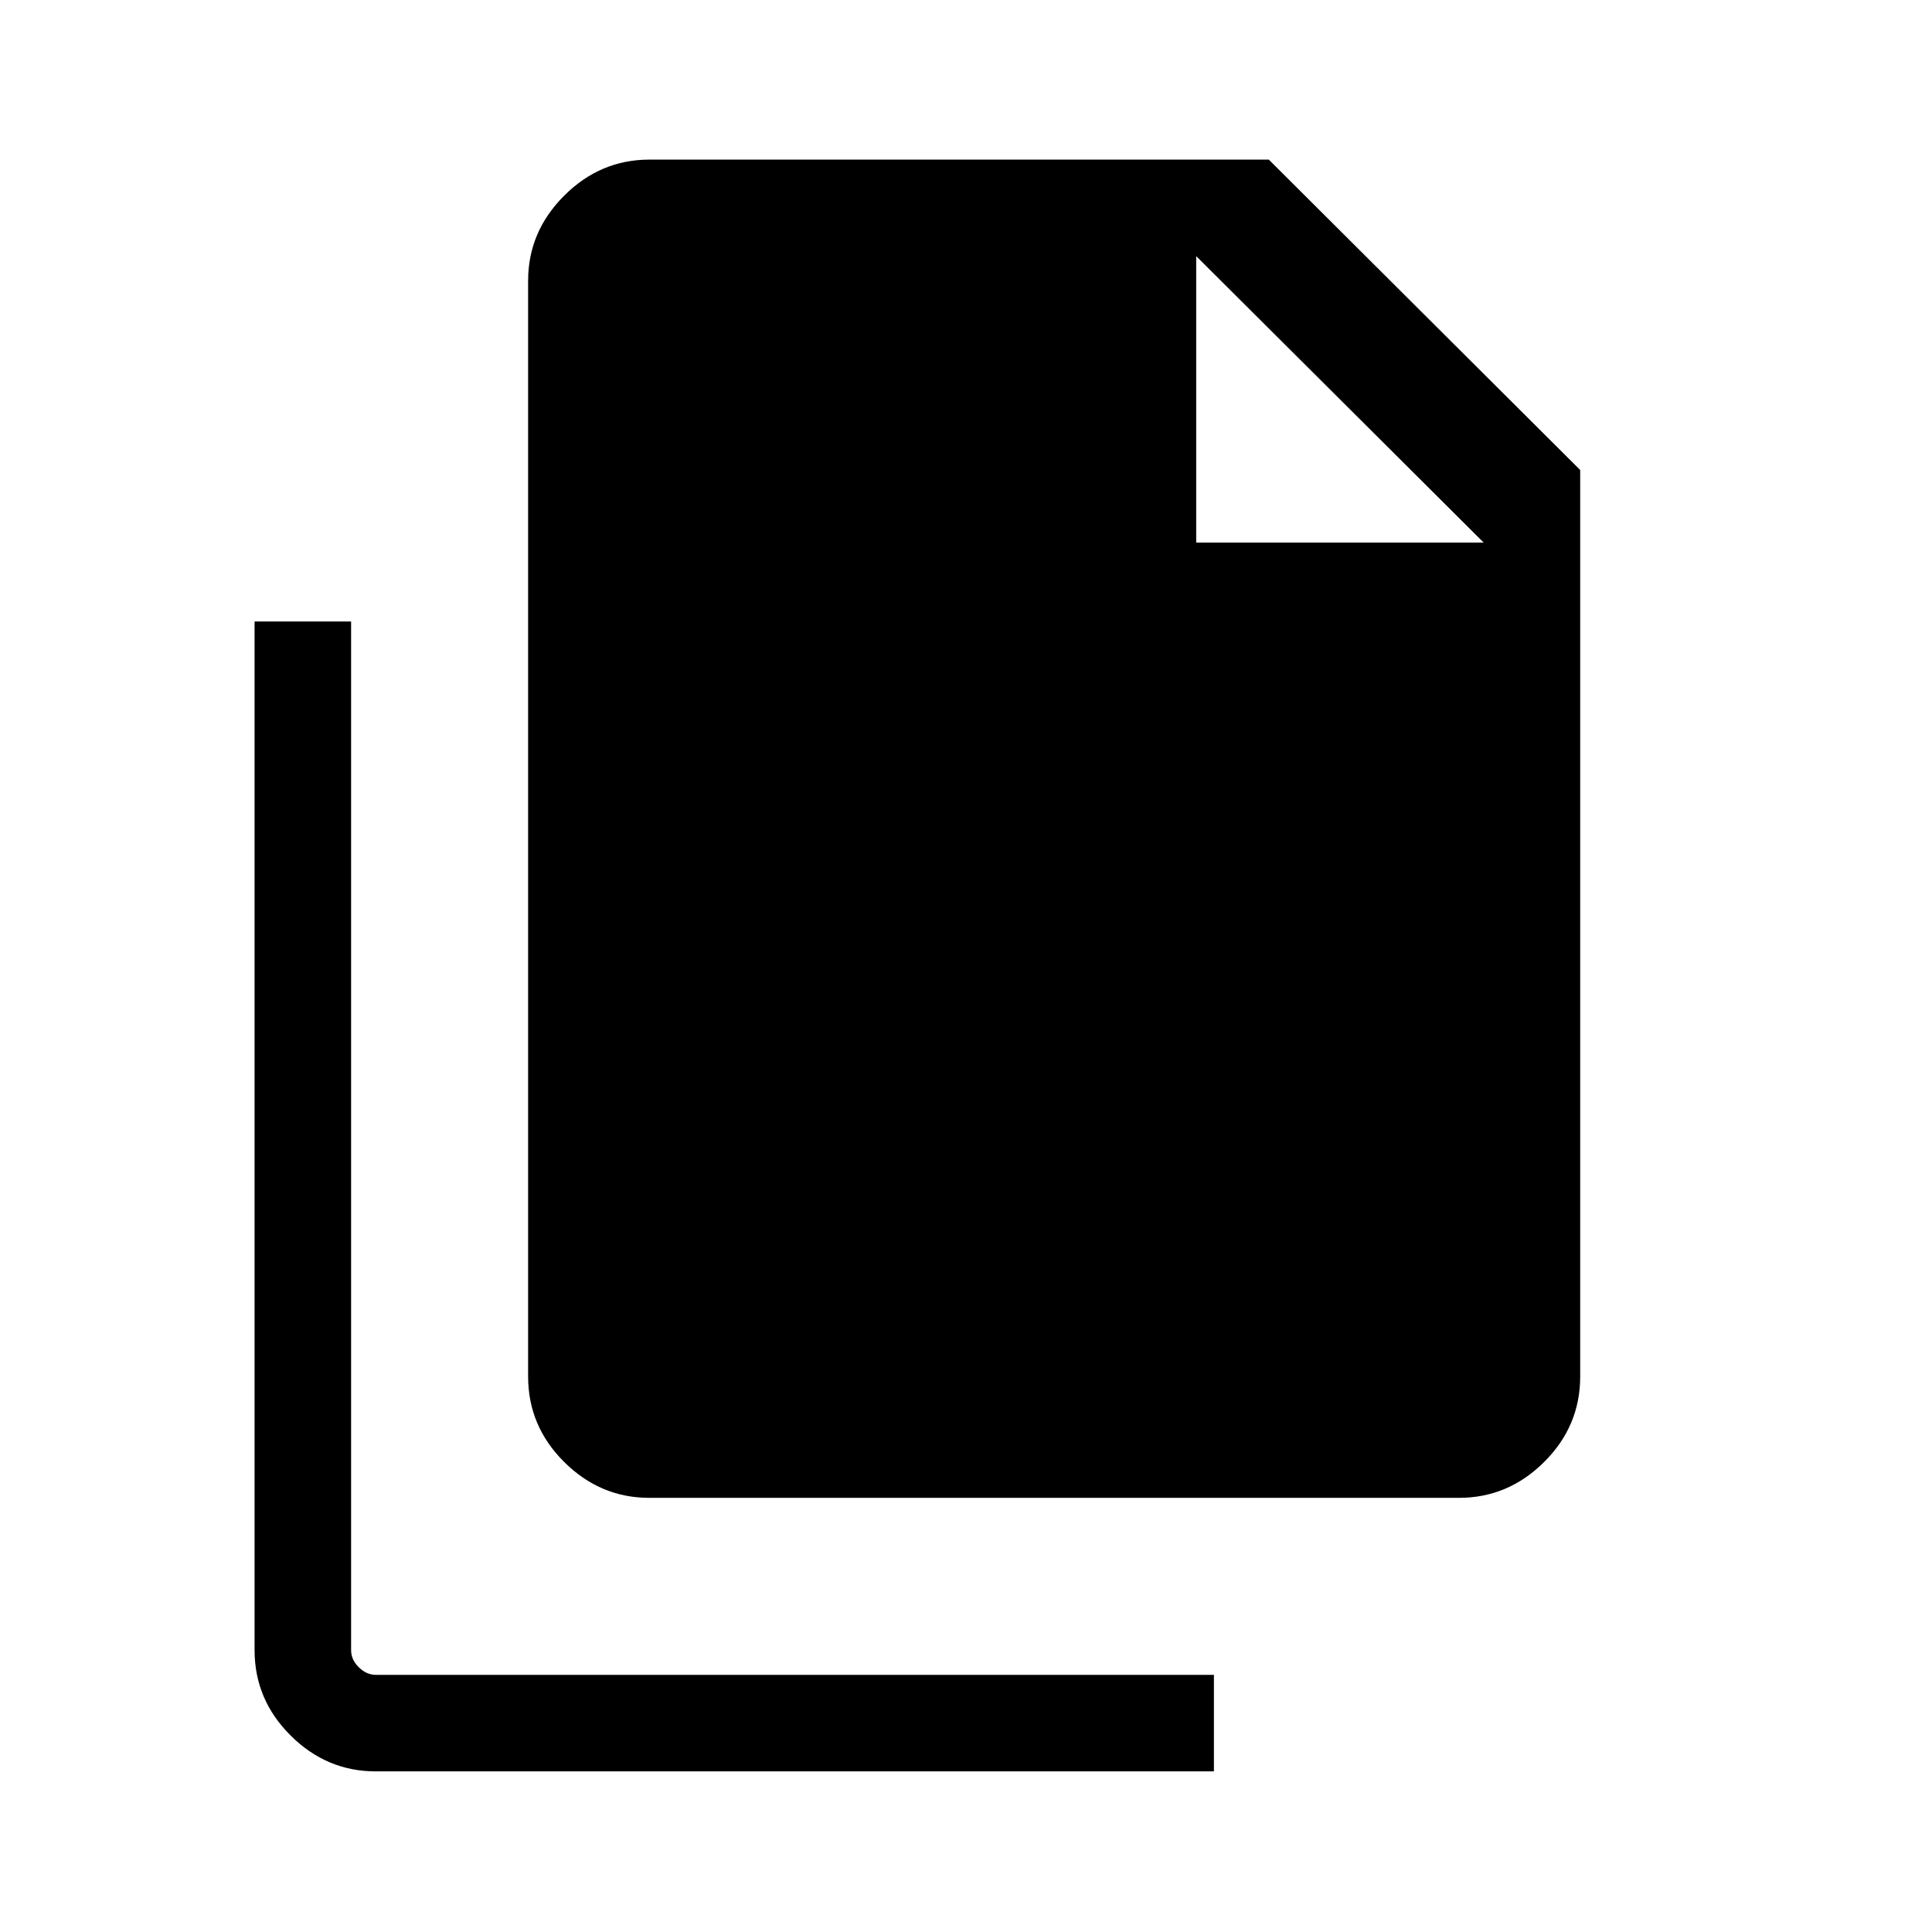 <svg xmlns="http://www.w3.org/2000/svg" height="20" viewBox="0 -960 960 960" width="20"><path d="M186.71-79.81q-24.38 0-42.29-17.81-17.92-17.82-17.92-42.46v-511.11h47.96v511.11q0 4.81 3.85 8.56 3.84 3.75 8.46 3.75h416.42v47.96H186.71Zm135.9-135.92q-24.35 0-42.27-17.82-17.92-17.81-17.92-42.45v-544.52q0-24.34 17.92-42.26 17.92-17.91 42.35-17.91h307.77l154.73 154.23V-276q0 24.64-17.91 42.45-17.92 17.82-42.28 17.82H322.61Zm271.78-474.66h142.84L594.39-832.73v142.34Z"/></svg>